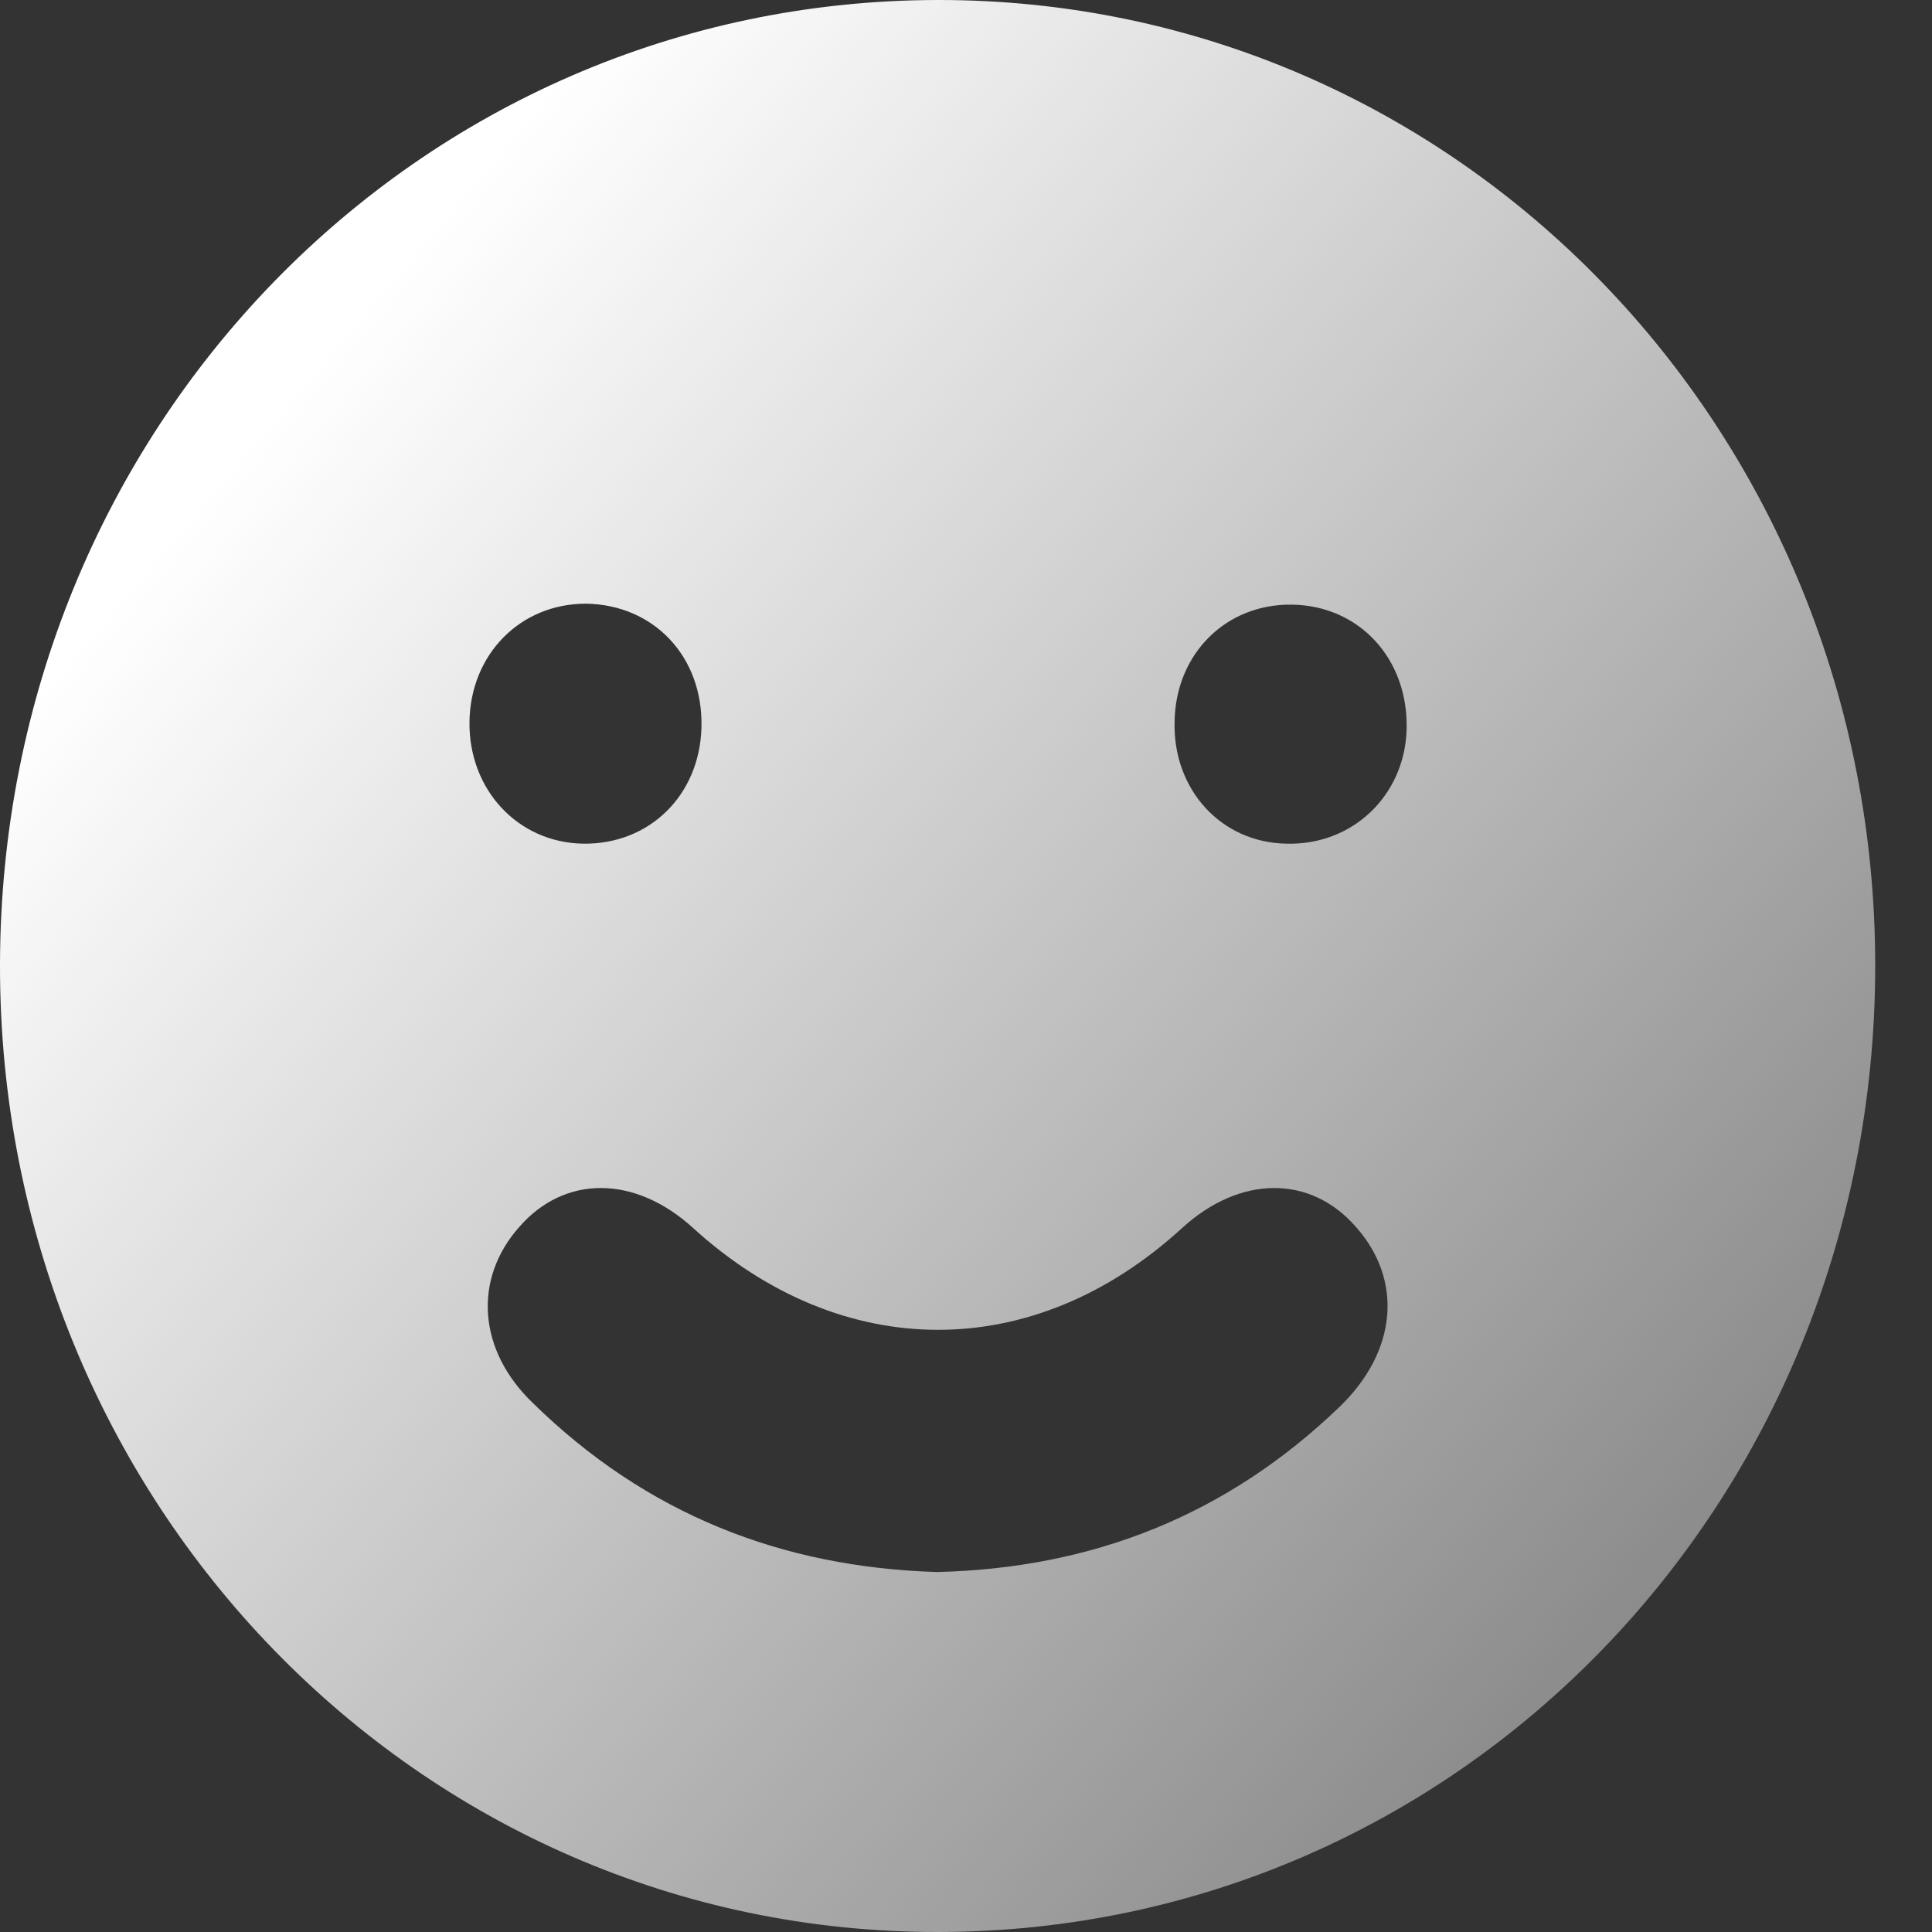<svg width="28" height="28" viewBox="0 0 28 28" fill="none" xmlns="http://www.w3.org/2000/svg">
<rect x="0" y="0" width="28" height="28" fill="#333333" stroke="none"/>
<g clip-path="url(#clip0_2013_4136)">
<path d="M13.582 -0C21.13 -0.014 27.19 6.243 27.177 14.02C27.163 21.784 21.143 27.986 13.608 28C6.06 28.014 -0.013 21.756 2.17678e-05 13.979C0.013 6.216 6.047 0.014 13.582 -0ZM13.582 22.783C15.828 22.729 17.781 21.962 19.416 20.387C20.253 19.579 20.332 18.552 19.655 17.786C18.99 17.019 17.967 17.033 17.13 17.799C14.977 19.771 12.2 19.757 10.047 17.799C9.209 17.033 8.186 17.019 7.522 17.786C6.857 18.539 6.924 19.566 7.721 20.332C9.369 21.948 11.336 22.715 13.582 22.783ZM8.452 12.227C9.409 12.241 10.14 11.528 10.166 10.543C10.193 9.516 9.475 8.763 8.492 8.749C7.535 8.749 6.817 9.488 6.804 10.46C6.791 11.446 7.508 12.213 8.452 12.227ZM18.645 12.227C19.602 12.254 20.359 11.528 20.386 10.57C20.412 9.543 19.695 8.776 18.724 8.763C17.768 8.749 17.037 9.475 17.023 10.46C16.997 11.446 17.701 12.213 18.645 12.227Z" fill="url(#paint0_linear_2013_4136)"/>
</g>
<defs>
<linearGradient id="paint0_linear_2013_4136" x1="4.03" y1="5.934" x2="27.868" y2="26.036" gradientUnits="userSpaceOnUse">
<stop stop-color="white"/>
<stop offset="1" stop-color="white" stop-opacity="0.33"/>
</linearGradient>
<clipPath id="clip0_2013_4136">
<rect width="27.177" height="28" fill="white"/>
</clipPath>
</defs>
</svg>
